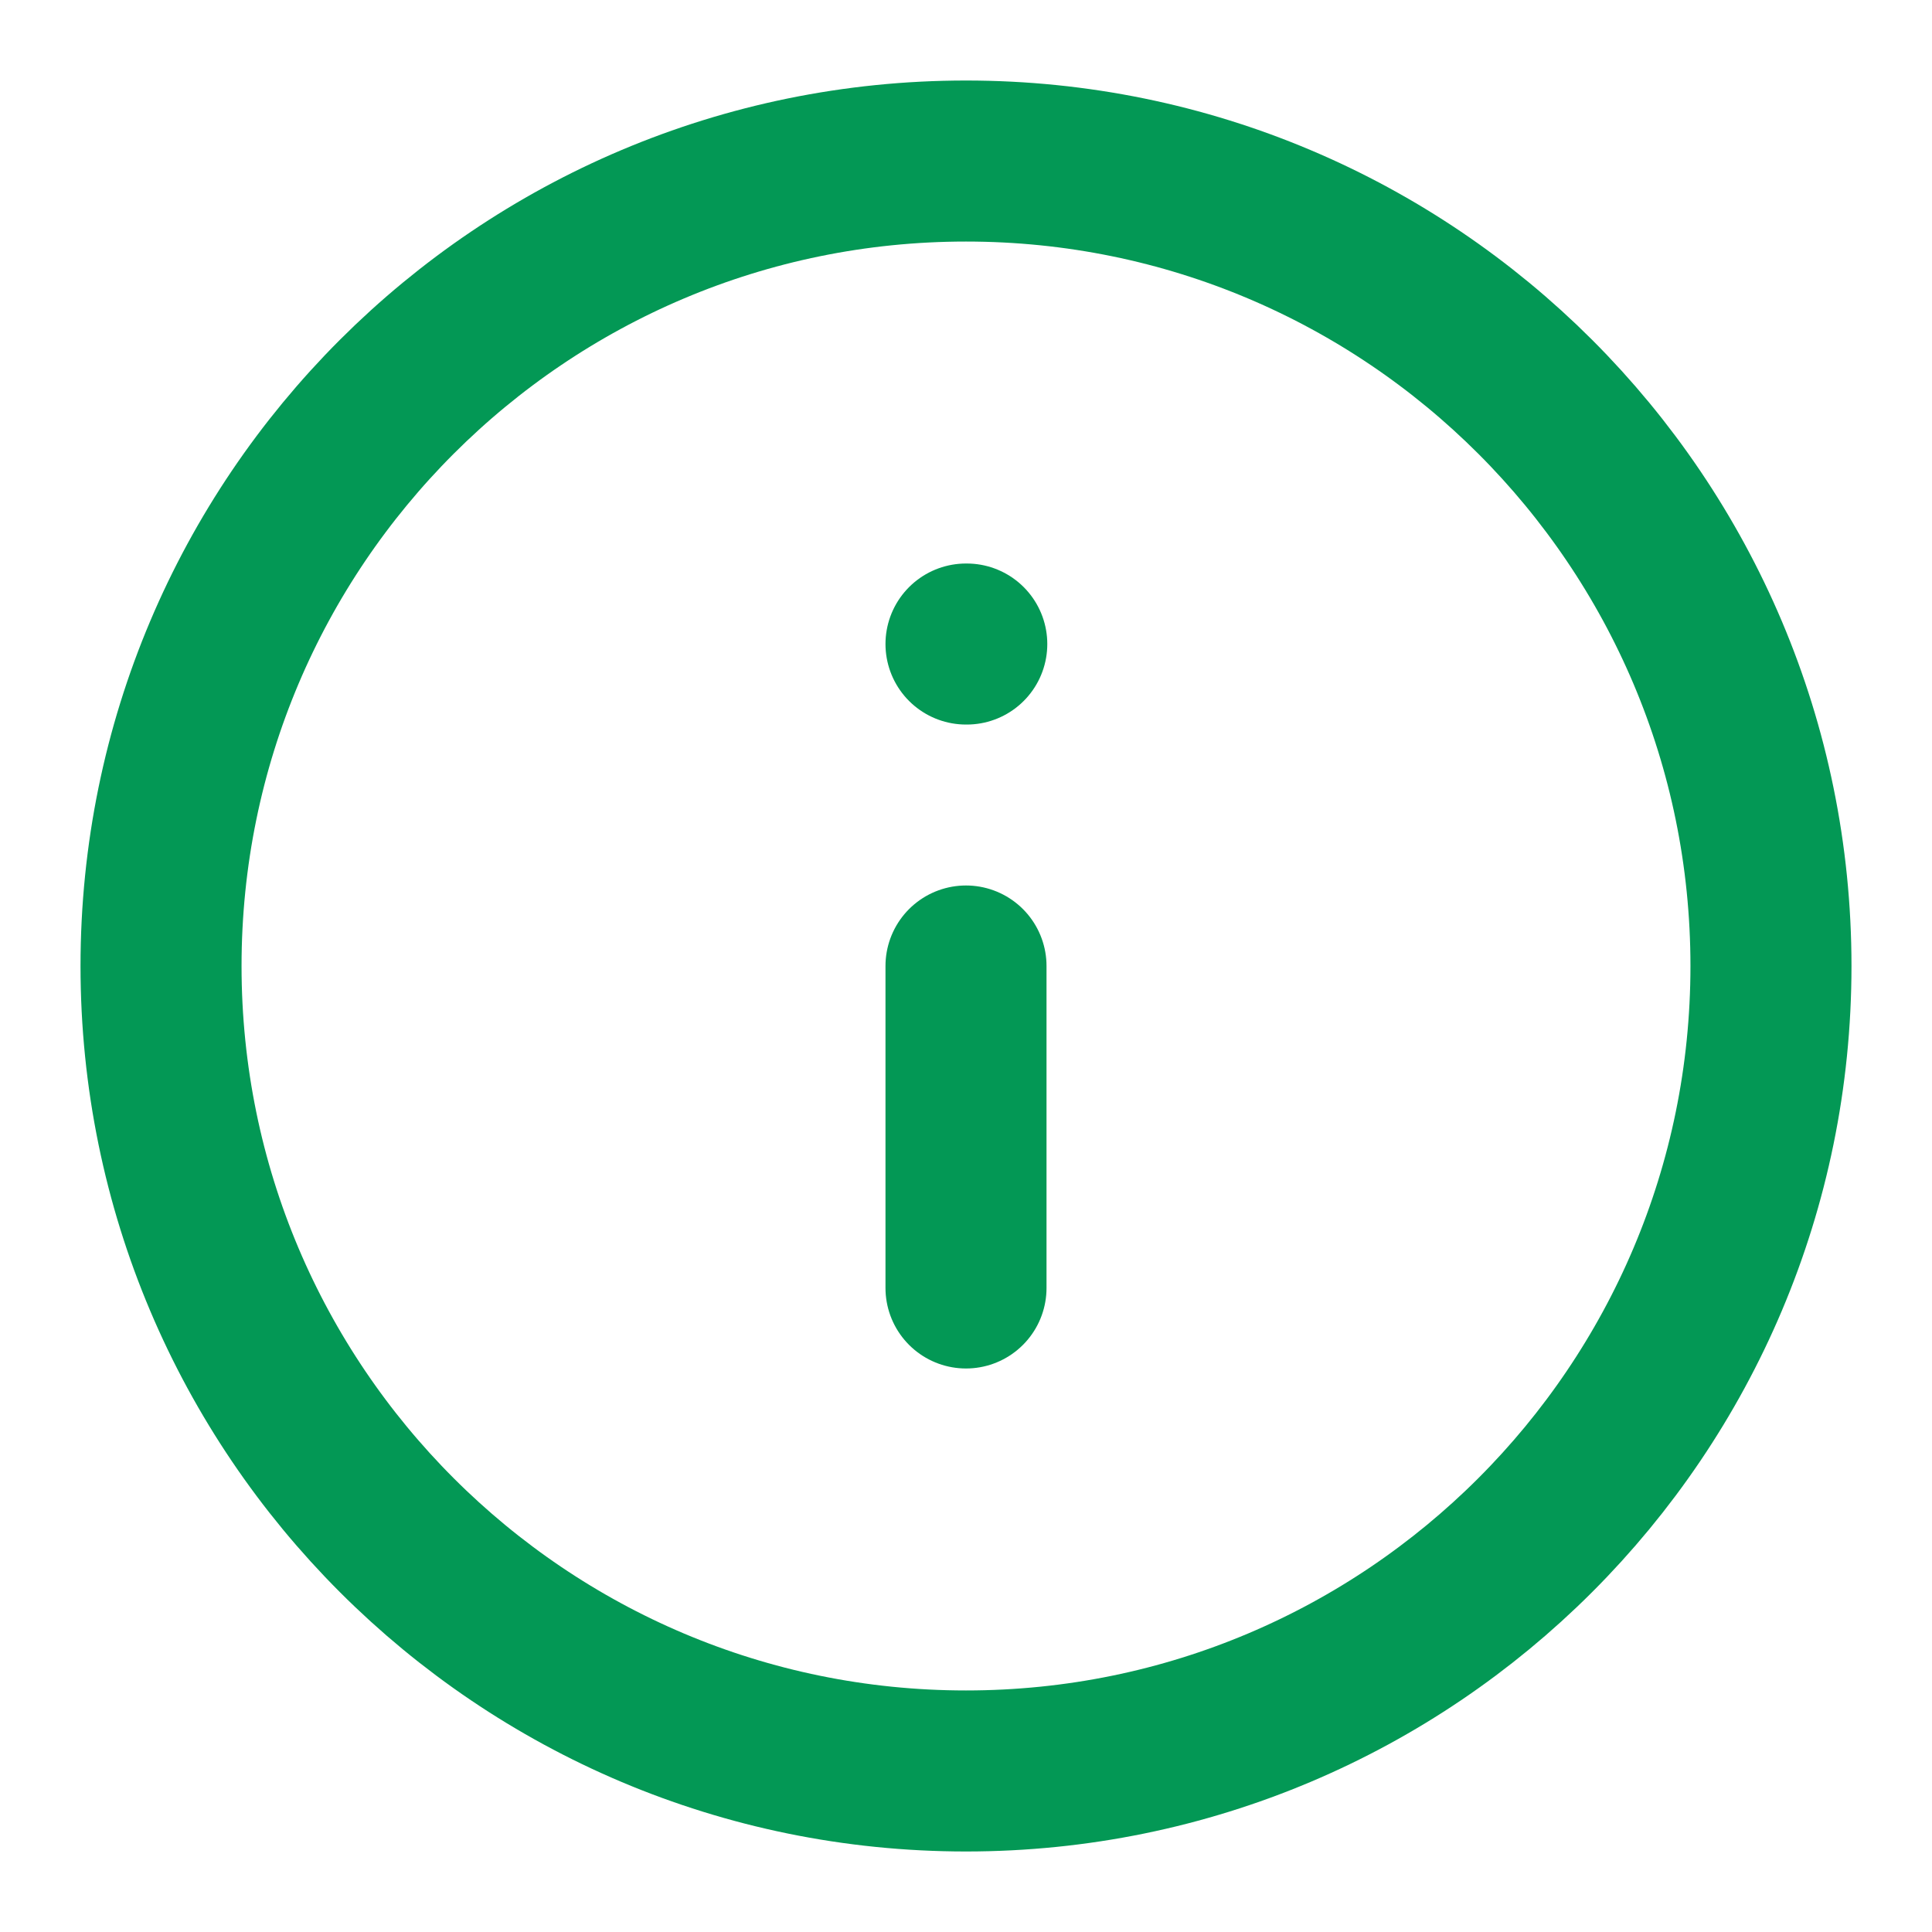 <svg width="20" height="20" viewBox="0 0 20 20" fill="none" xmlns="http://www.w3.org/2000/svg">
<g clip-path="url(#clip0_520_8212)">
<path d="M10 18.333C14.602 18.333 18.333 14.602 18.333 10C18.333 5.397 14.602 1.667 10 1.667C5.398 1.667 1.667 5.397 1.667 10C1.667 14.602 5.398 18.333 10 18.333Z" stroke="#039855" stroke-width="1.667" stroke-linecap="round" stroke-linejoin="round"/>
<path d="M10 13.333V10" stroke="#039855" stroke-width="1.667" stroke-linecap="round" stroke-linejoin="round"/>
<path d="M10 6.667H10.008" stroke="#039855" stroke-width="1.667" stroke-linecap="round" stroke-linejoin="round"/>
</g>
<defs>
<clipPath id="clip0_520_8212">
<rect width="20" height="20" fill="white"/>
</clipPath>
</defs>
</svg>
